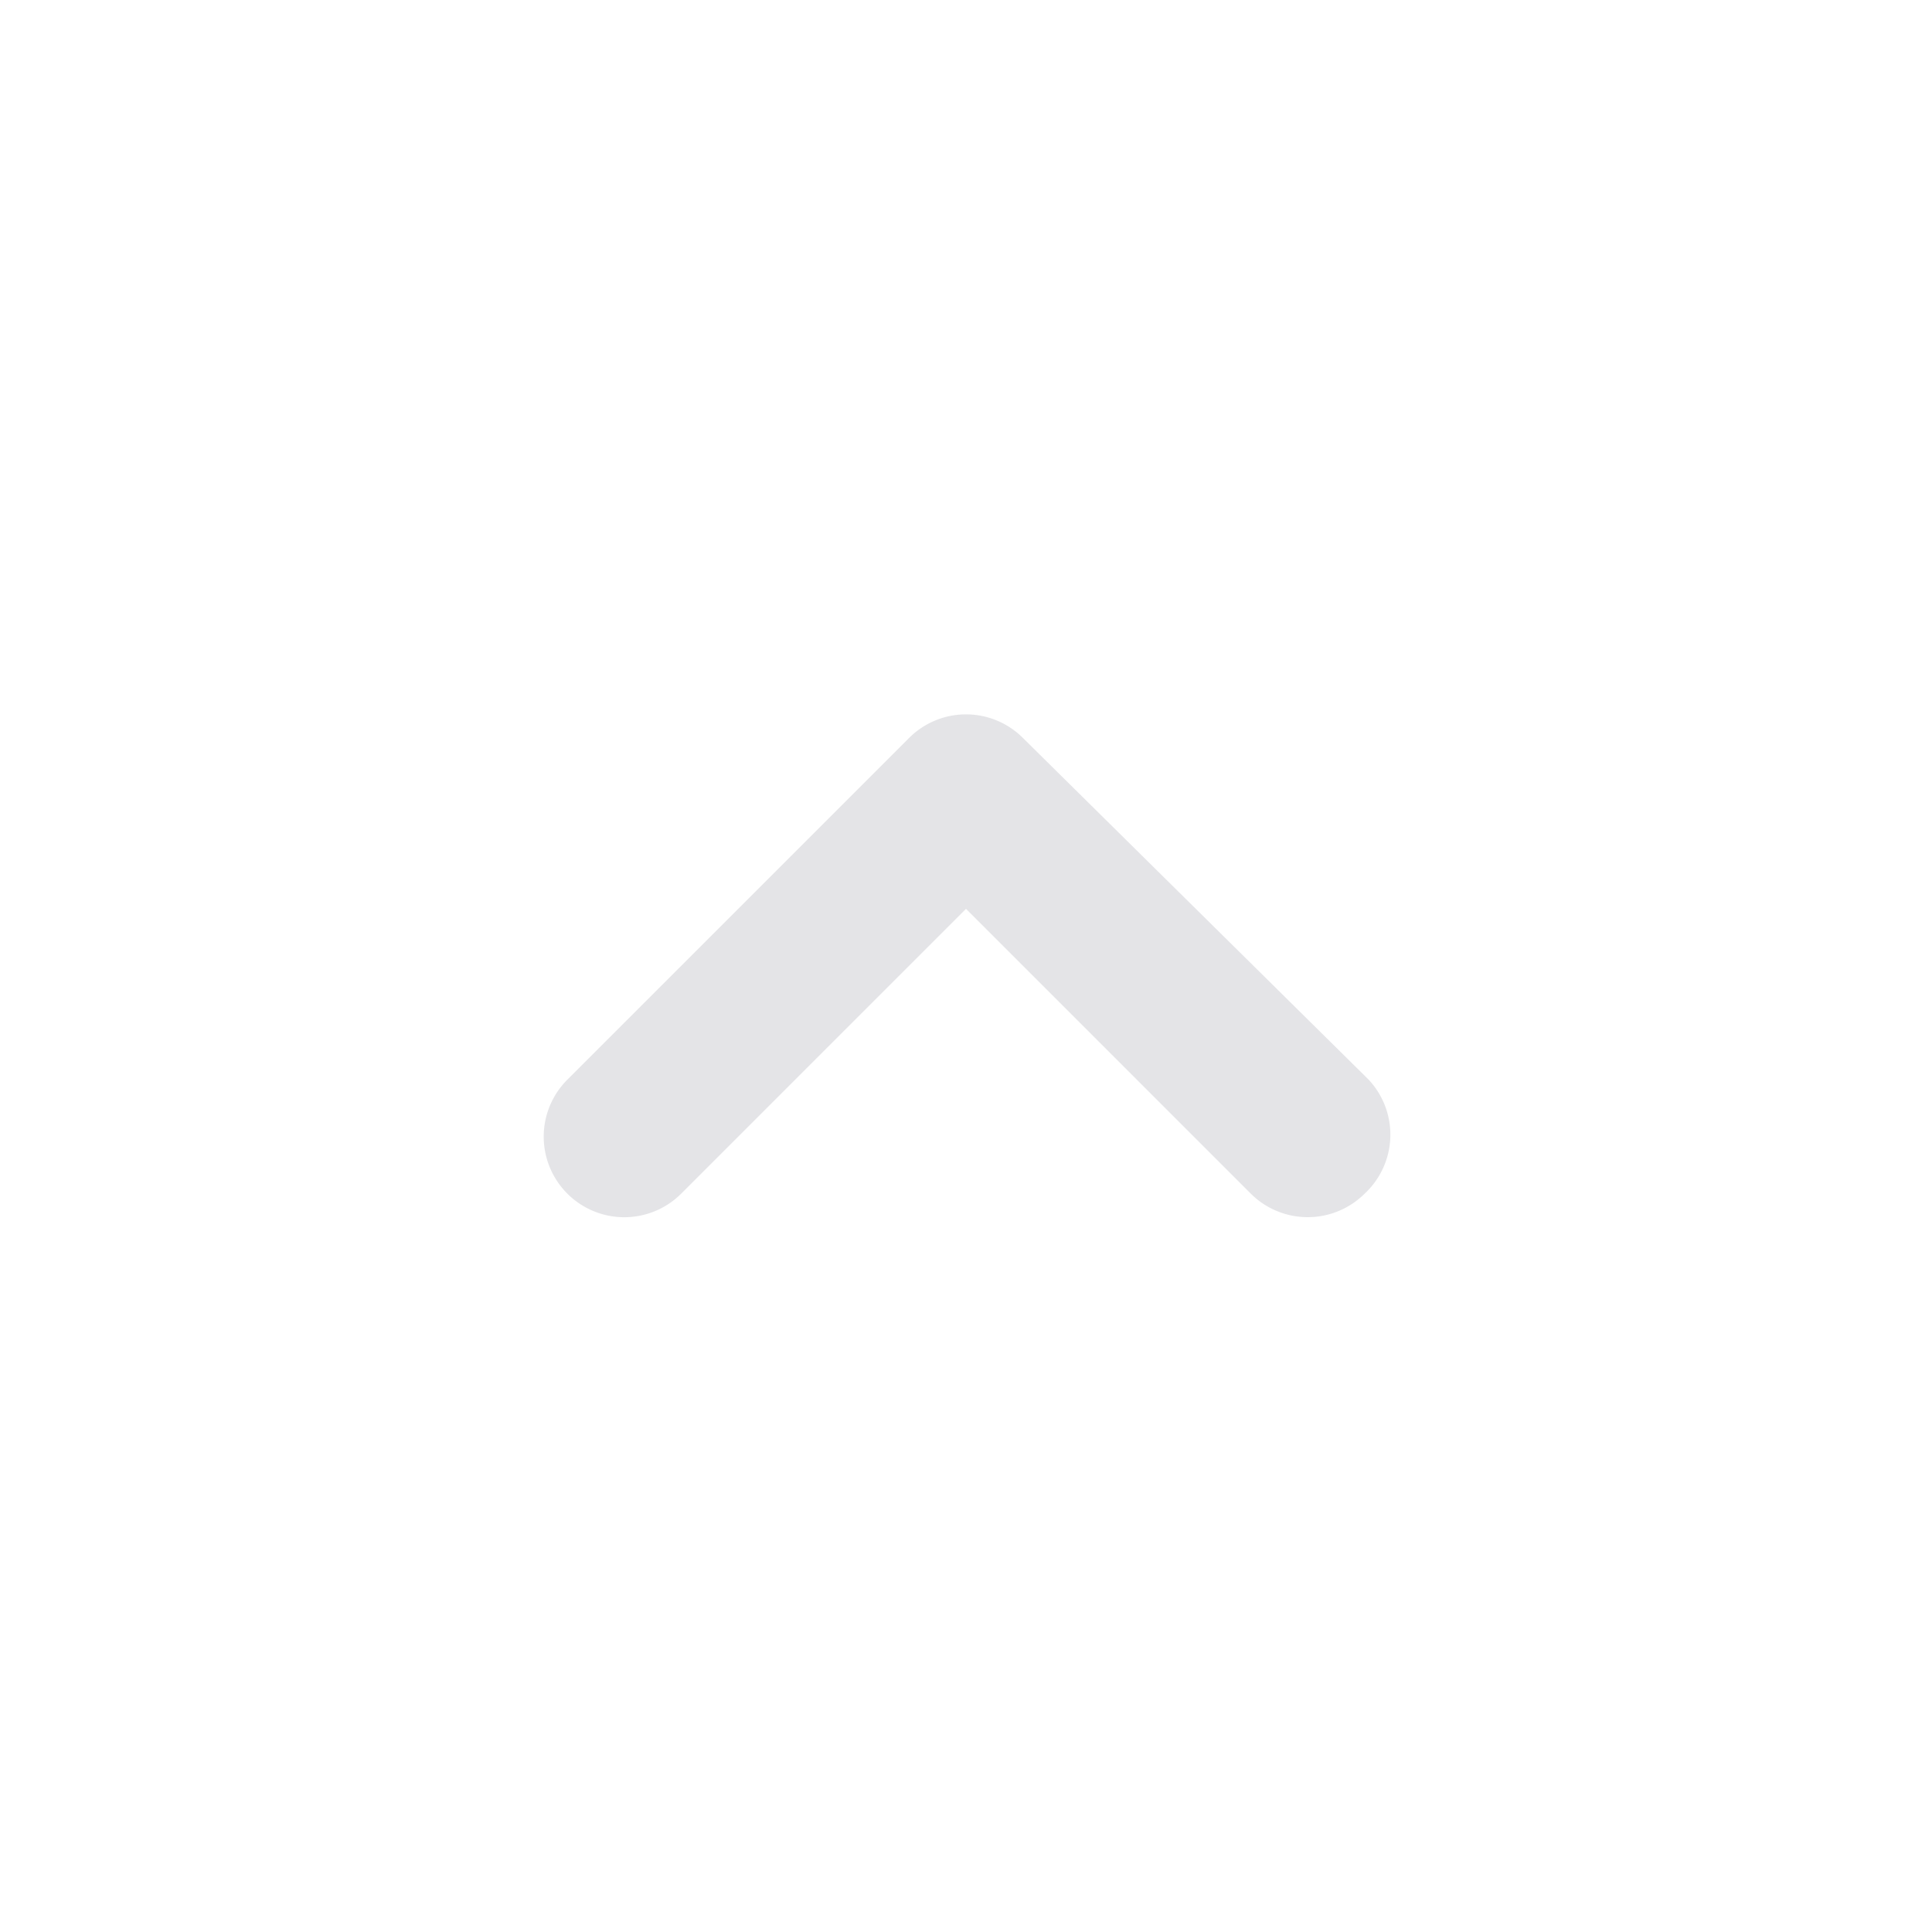<svg xmlns="http://www.w3.org/2000/svg" width="32" height="32" viewBox="0 0 24 24"><path fill="#e4e4e7" d="m17 13.41-4.29-4.24a1 1 0 0 0-1.42 0l-4.24 4.24a1 1 0 0 0 0 1.42 1 1 0 0 0 1.41 0L12 11.29l3.54 3.54a1 1 0 0 0 .7.29 1 1 0 0 0 .71-.29 1 1 0 0 0 .05-1.42"/></svg>